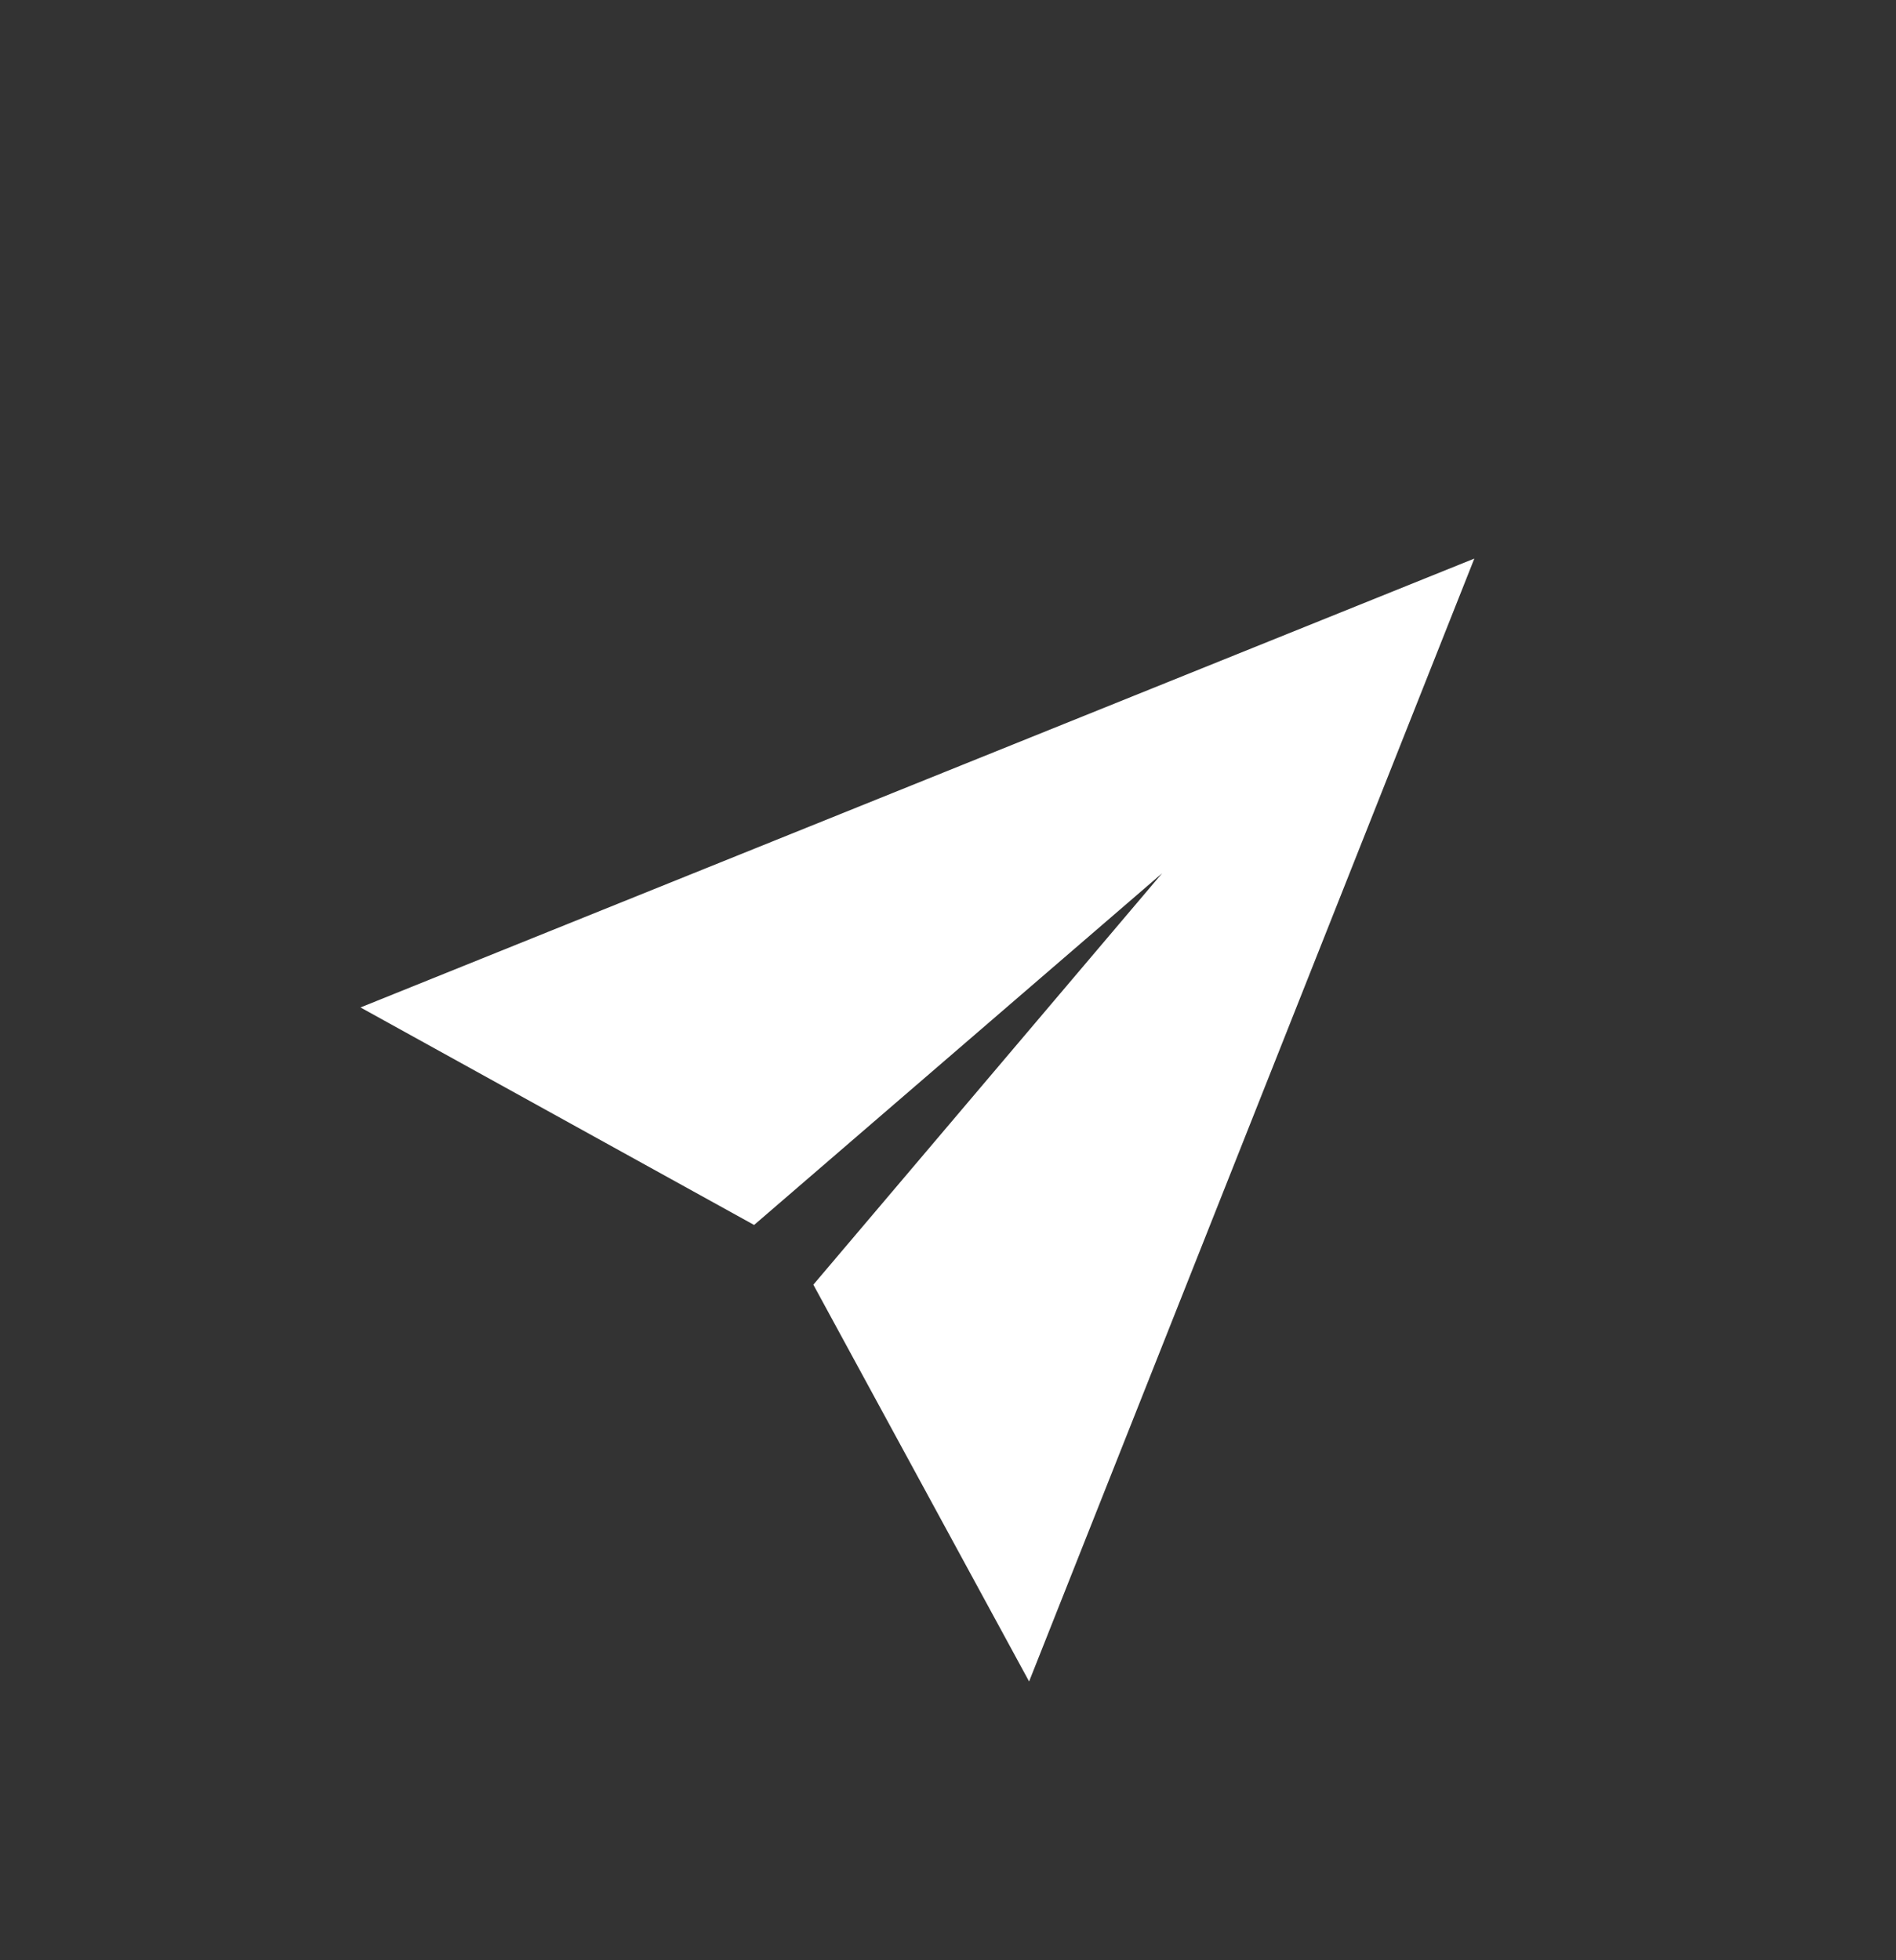 <svg xmlns="http://www.w3.org/2000/svg" width="23.216" height="24" viewBox="0 0 23.216 24">
  <rect x="0" y="0" width="23.216" height="24" fill="#333333" stroke="none"/>
  <g id="Group_1844" data-name="Group 1844" transform="translate(0.223 0.223)">
    <rect id="Rectangle_401" data-name="Rectangle 401" width="23.216" height="24" transform="translate(-0.223 -0.223)" fill="none"/>
    <path id="Icon_material-send" data-name="Icon material-send" d="M1.9,11.883,15.476,6.017,1.946.259,3.471,5.55l6.578.488L3.467,6.58Z" transform="translate(2.632 13.304) rotate(-45)" fill="#fff"/>
  </g>
</svg>
